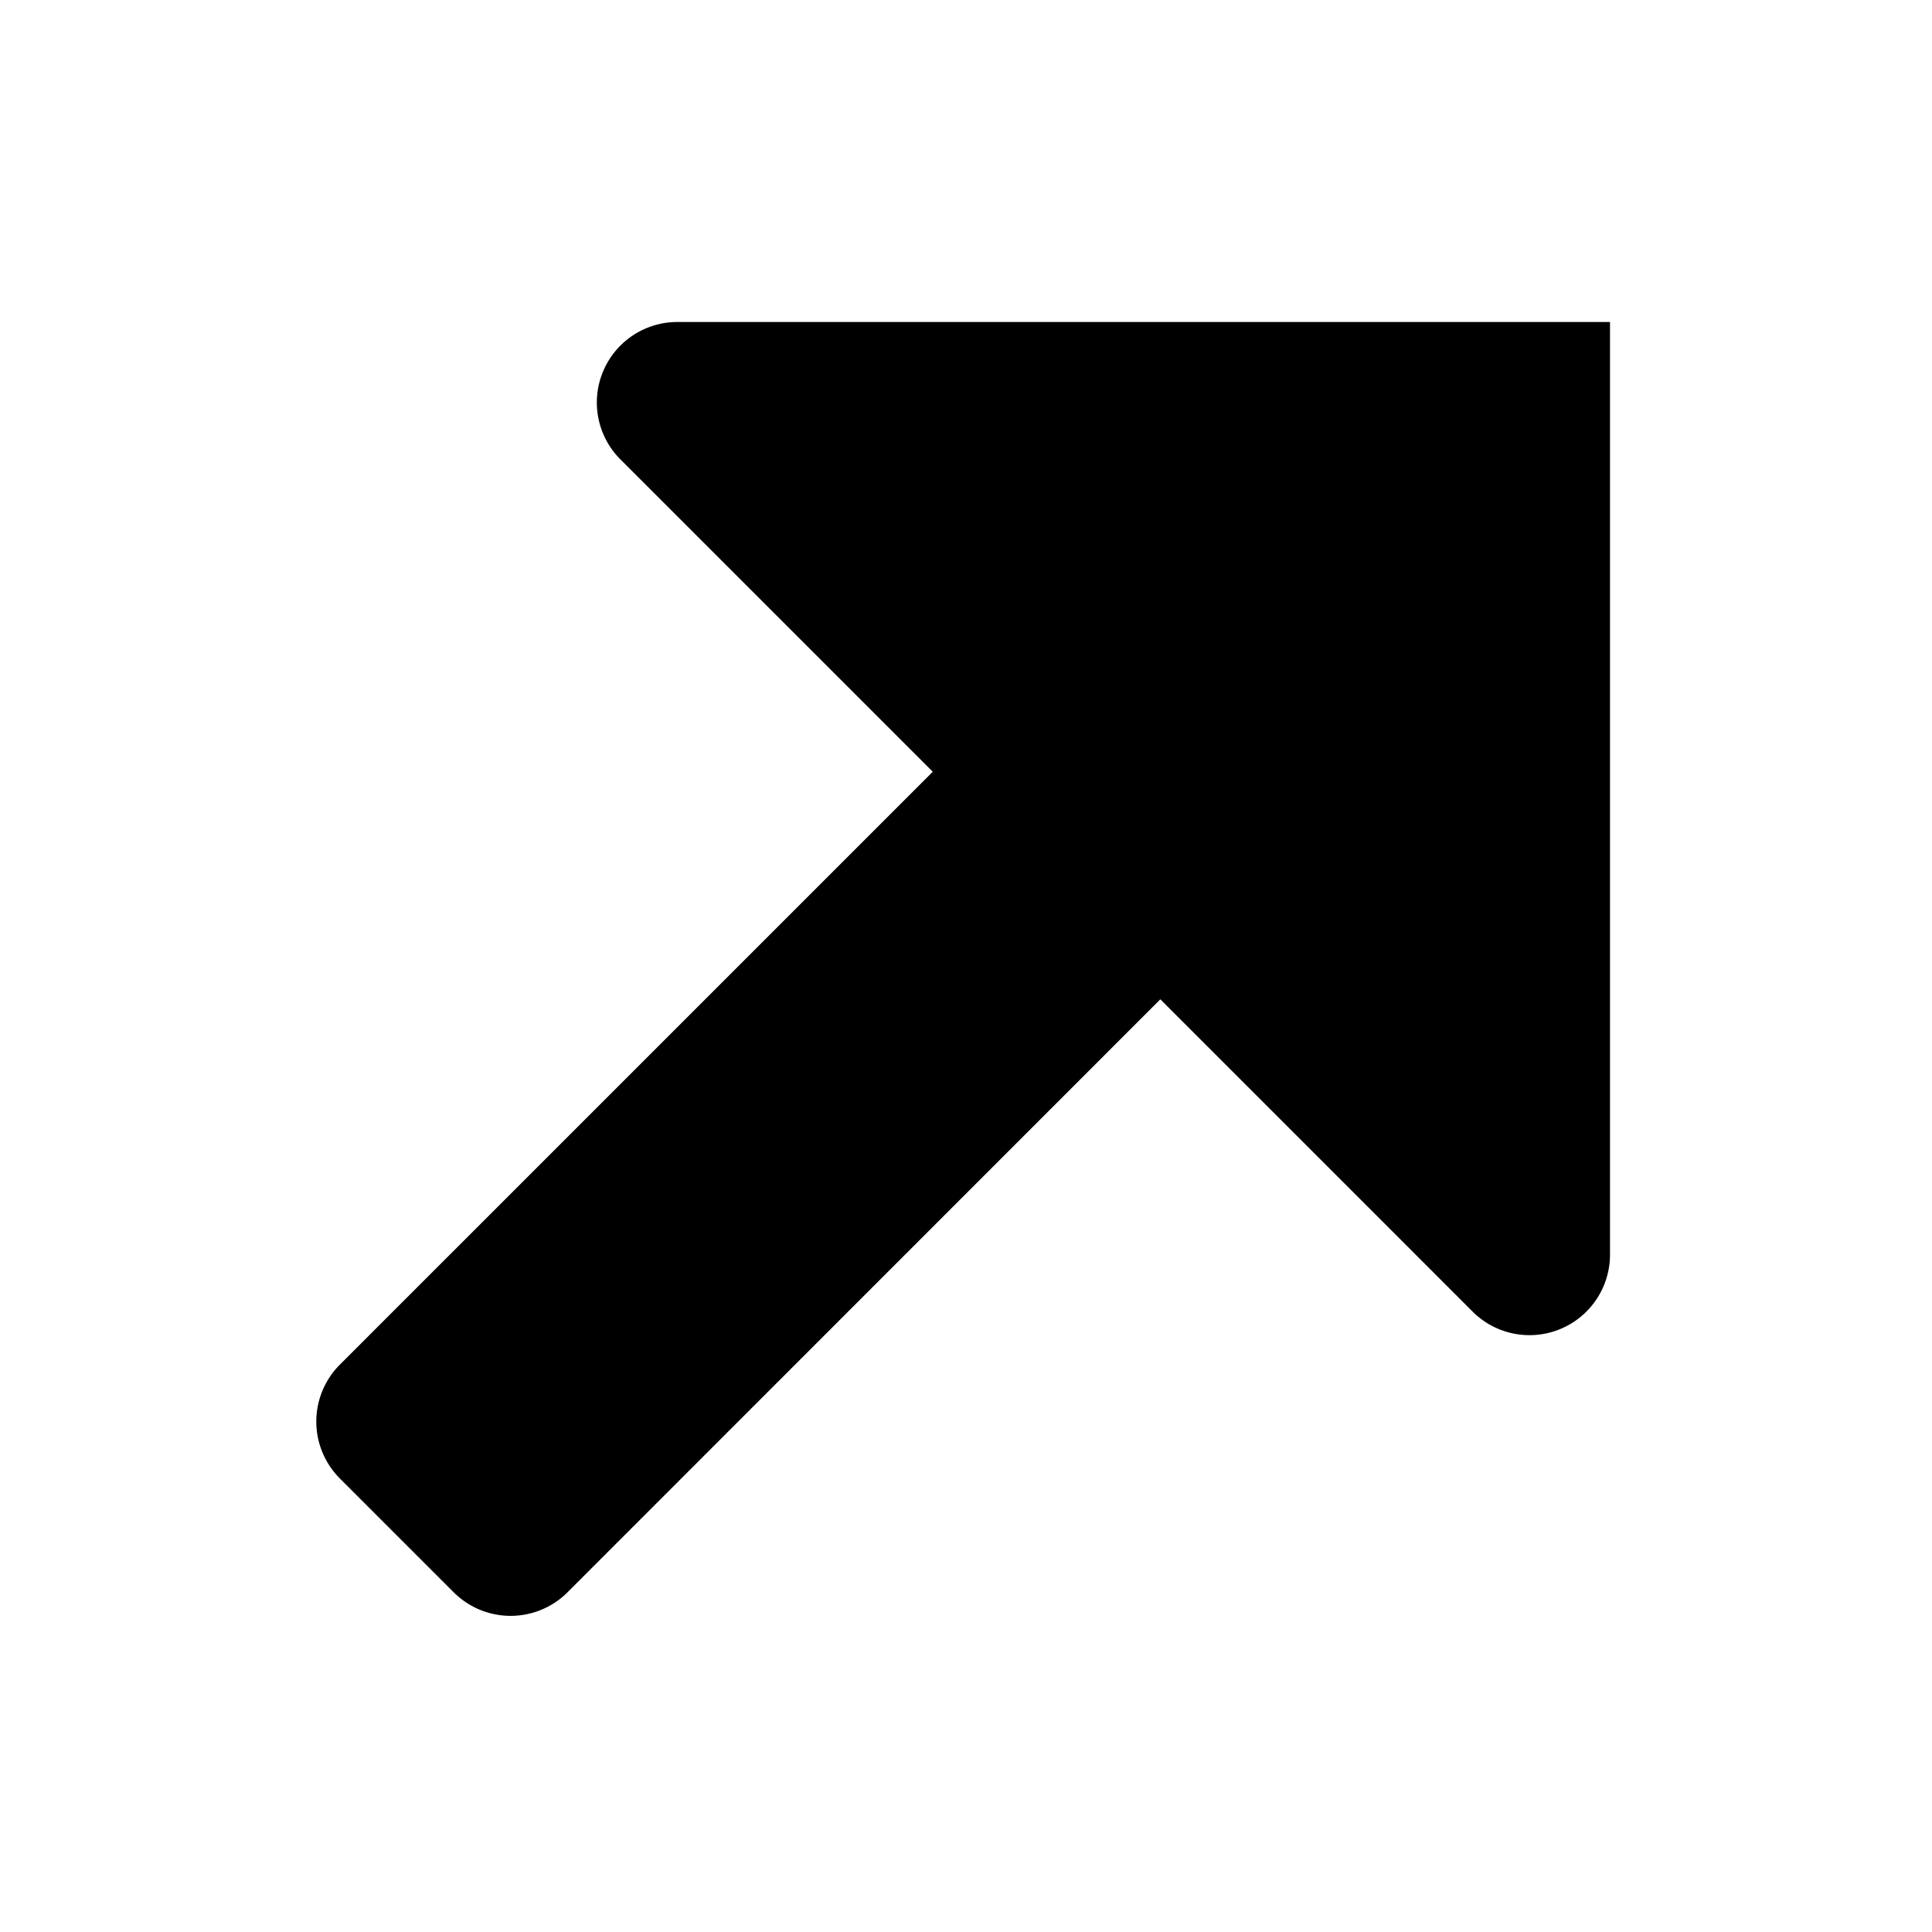 <svg width="12" height="12" viewBox="0 0 12 12" xmlns="http://www.w3.org/2000/svg">
  <path d="M5.793 4.793l-1.94-1.94A.5.5 0 0 1 4.208 2H10v5.793a.5.5 0 0 1-.854.353L7.207 6.207 3.525 9.89a.5.5 0 0 1-.707 0l-.707-.707a.5.5 0 0 1 0-.707l3.682-3.682z" fill-rule="evenodd"/>
</svg>
